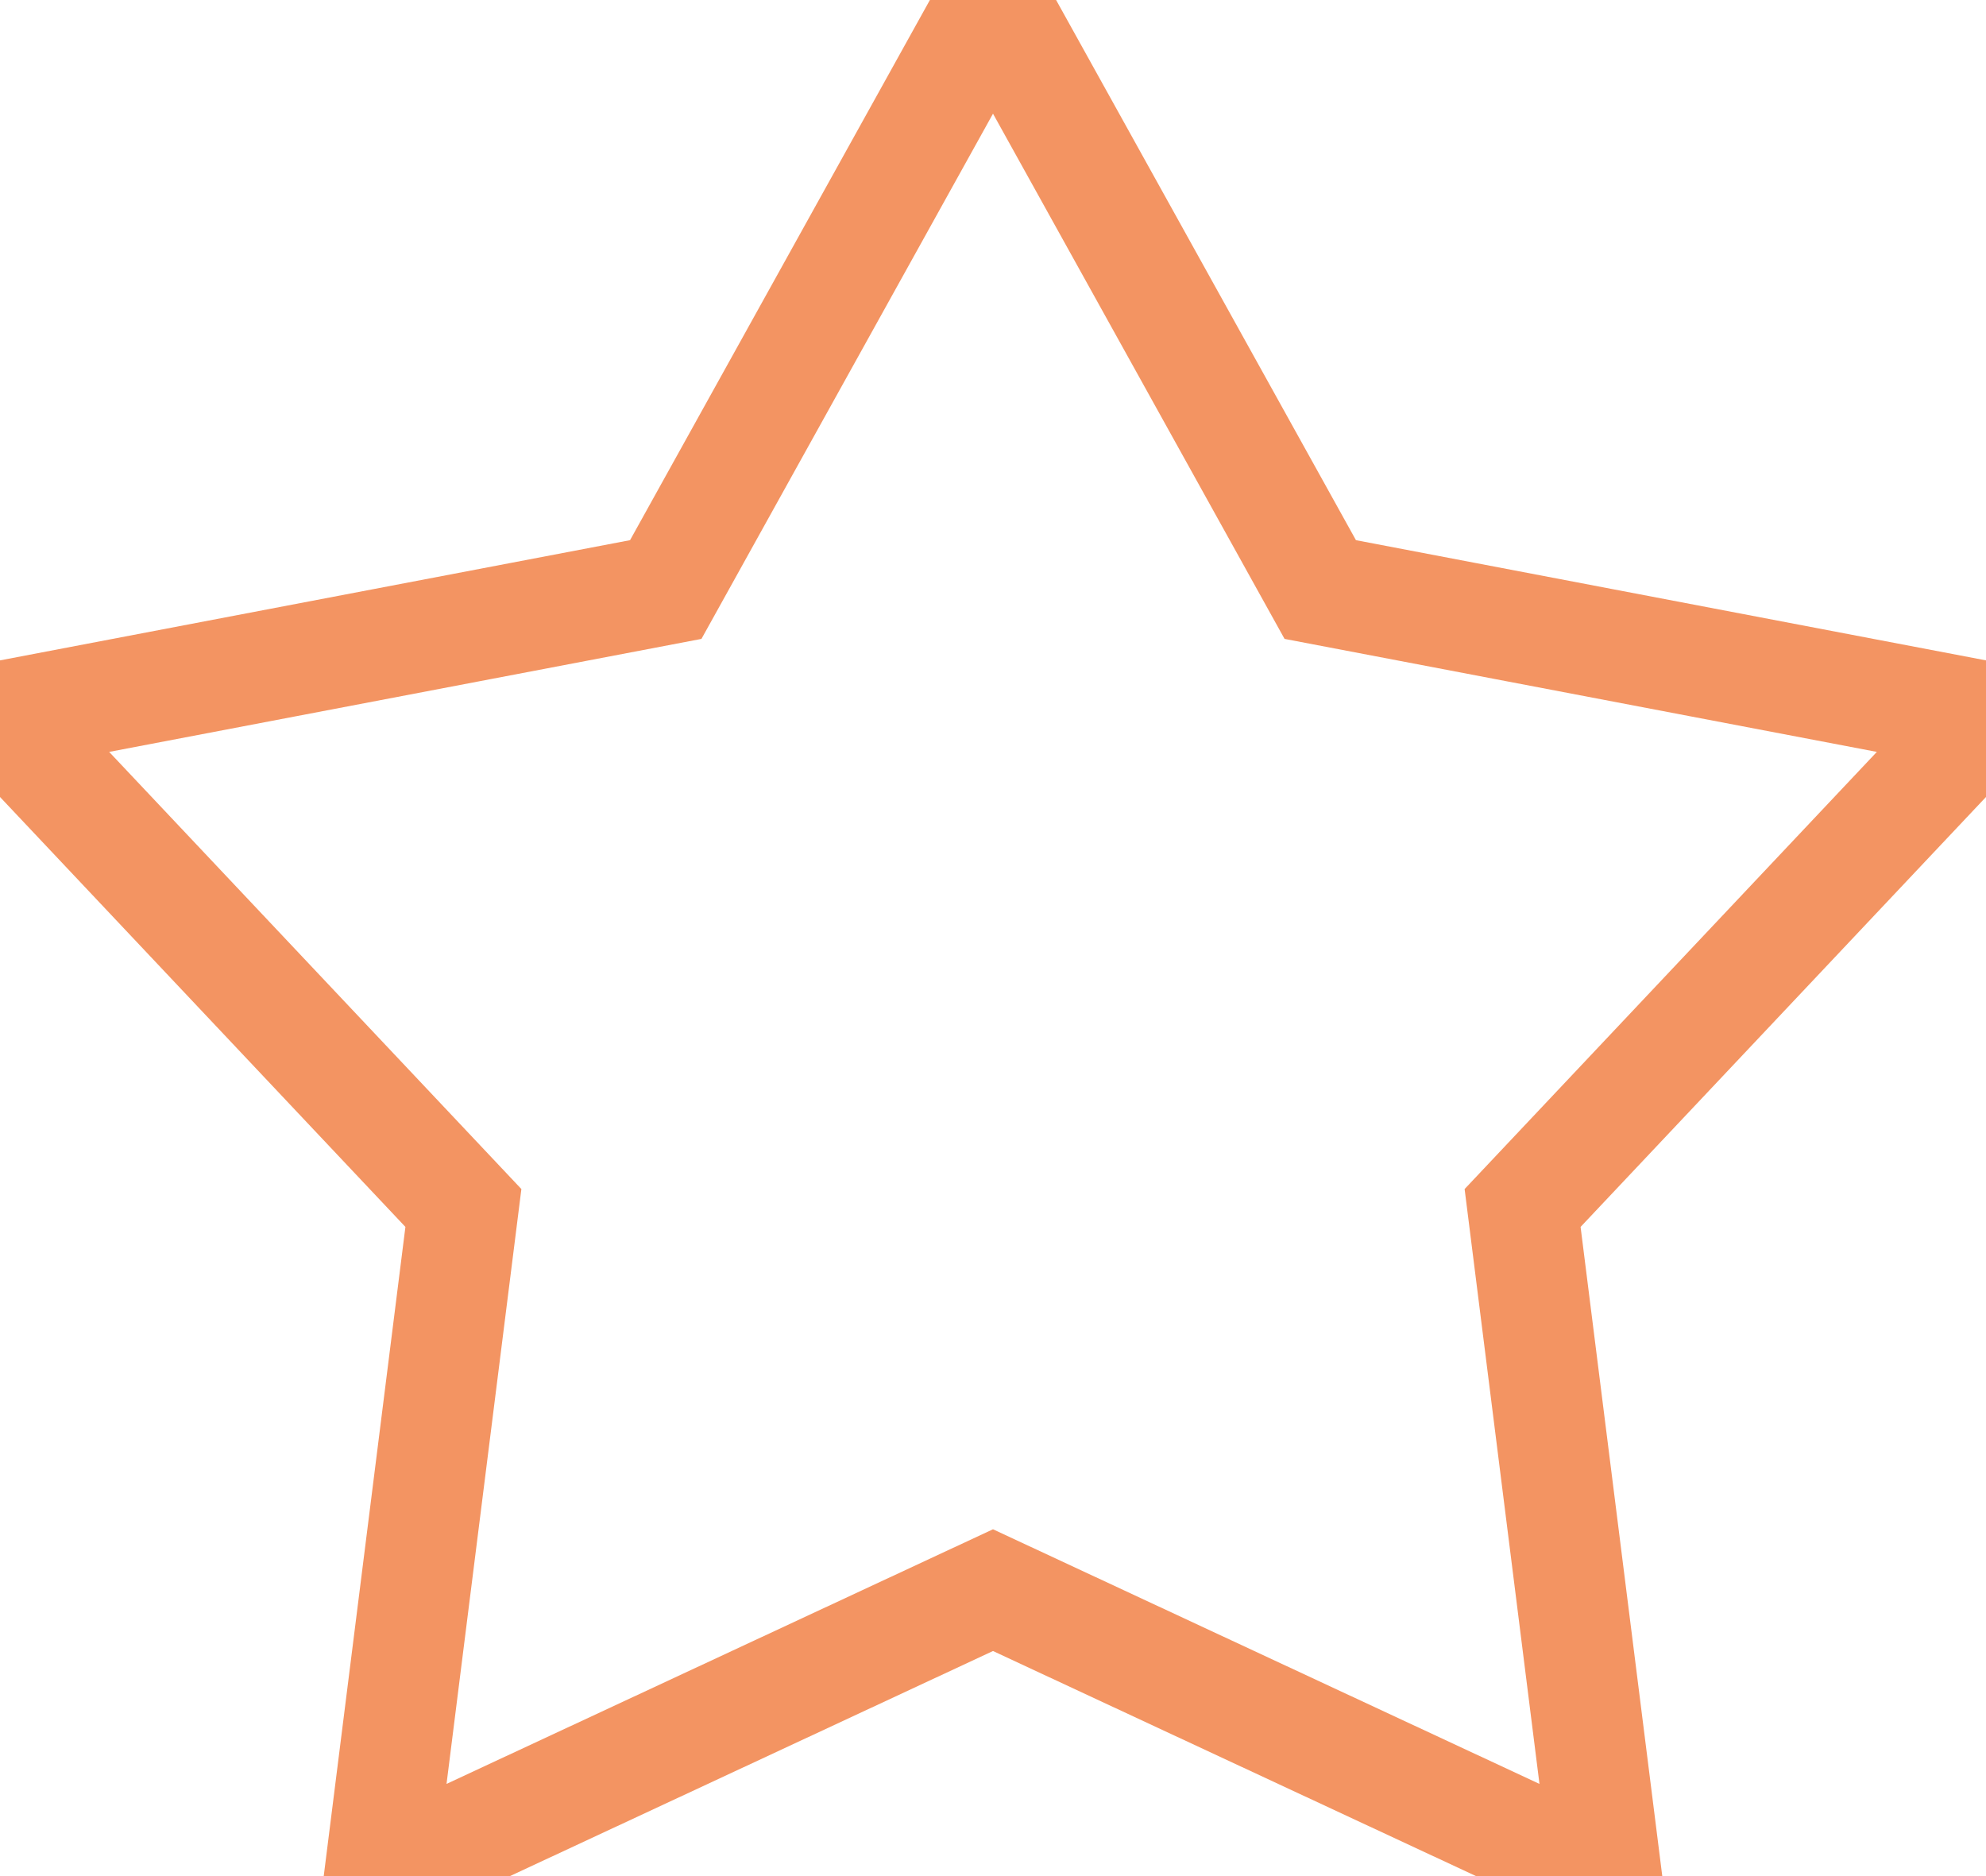 <svg xmlns="http://www.w3.org/2000/svg" width="18" height="17" viewBox="0 0 18 17">
  <defs>
    <style>
      .cls-1 {
        fill: none;
        stroke: #f39462;
        stroke-width: 1px;
        fill-rule: evenodd;
      }
    </style>
  </defs>
  <path id="Фигура_2_копия_4" data-name="Фигура 2 копия 4" class="cls-1" d="M9,0l2.966,5.342L18,6.493l-4.2,4.453L14.562,17,9,14.409,3.438,17,4.2,10.946,0,6.493,6.034,5.342,9,0"/>
</svg>
